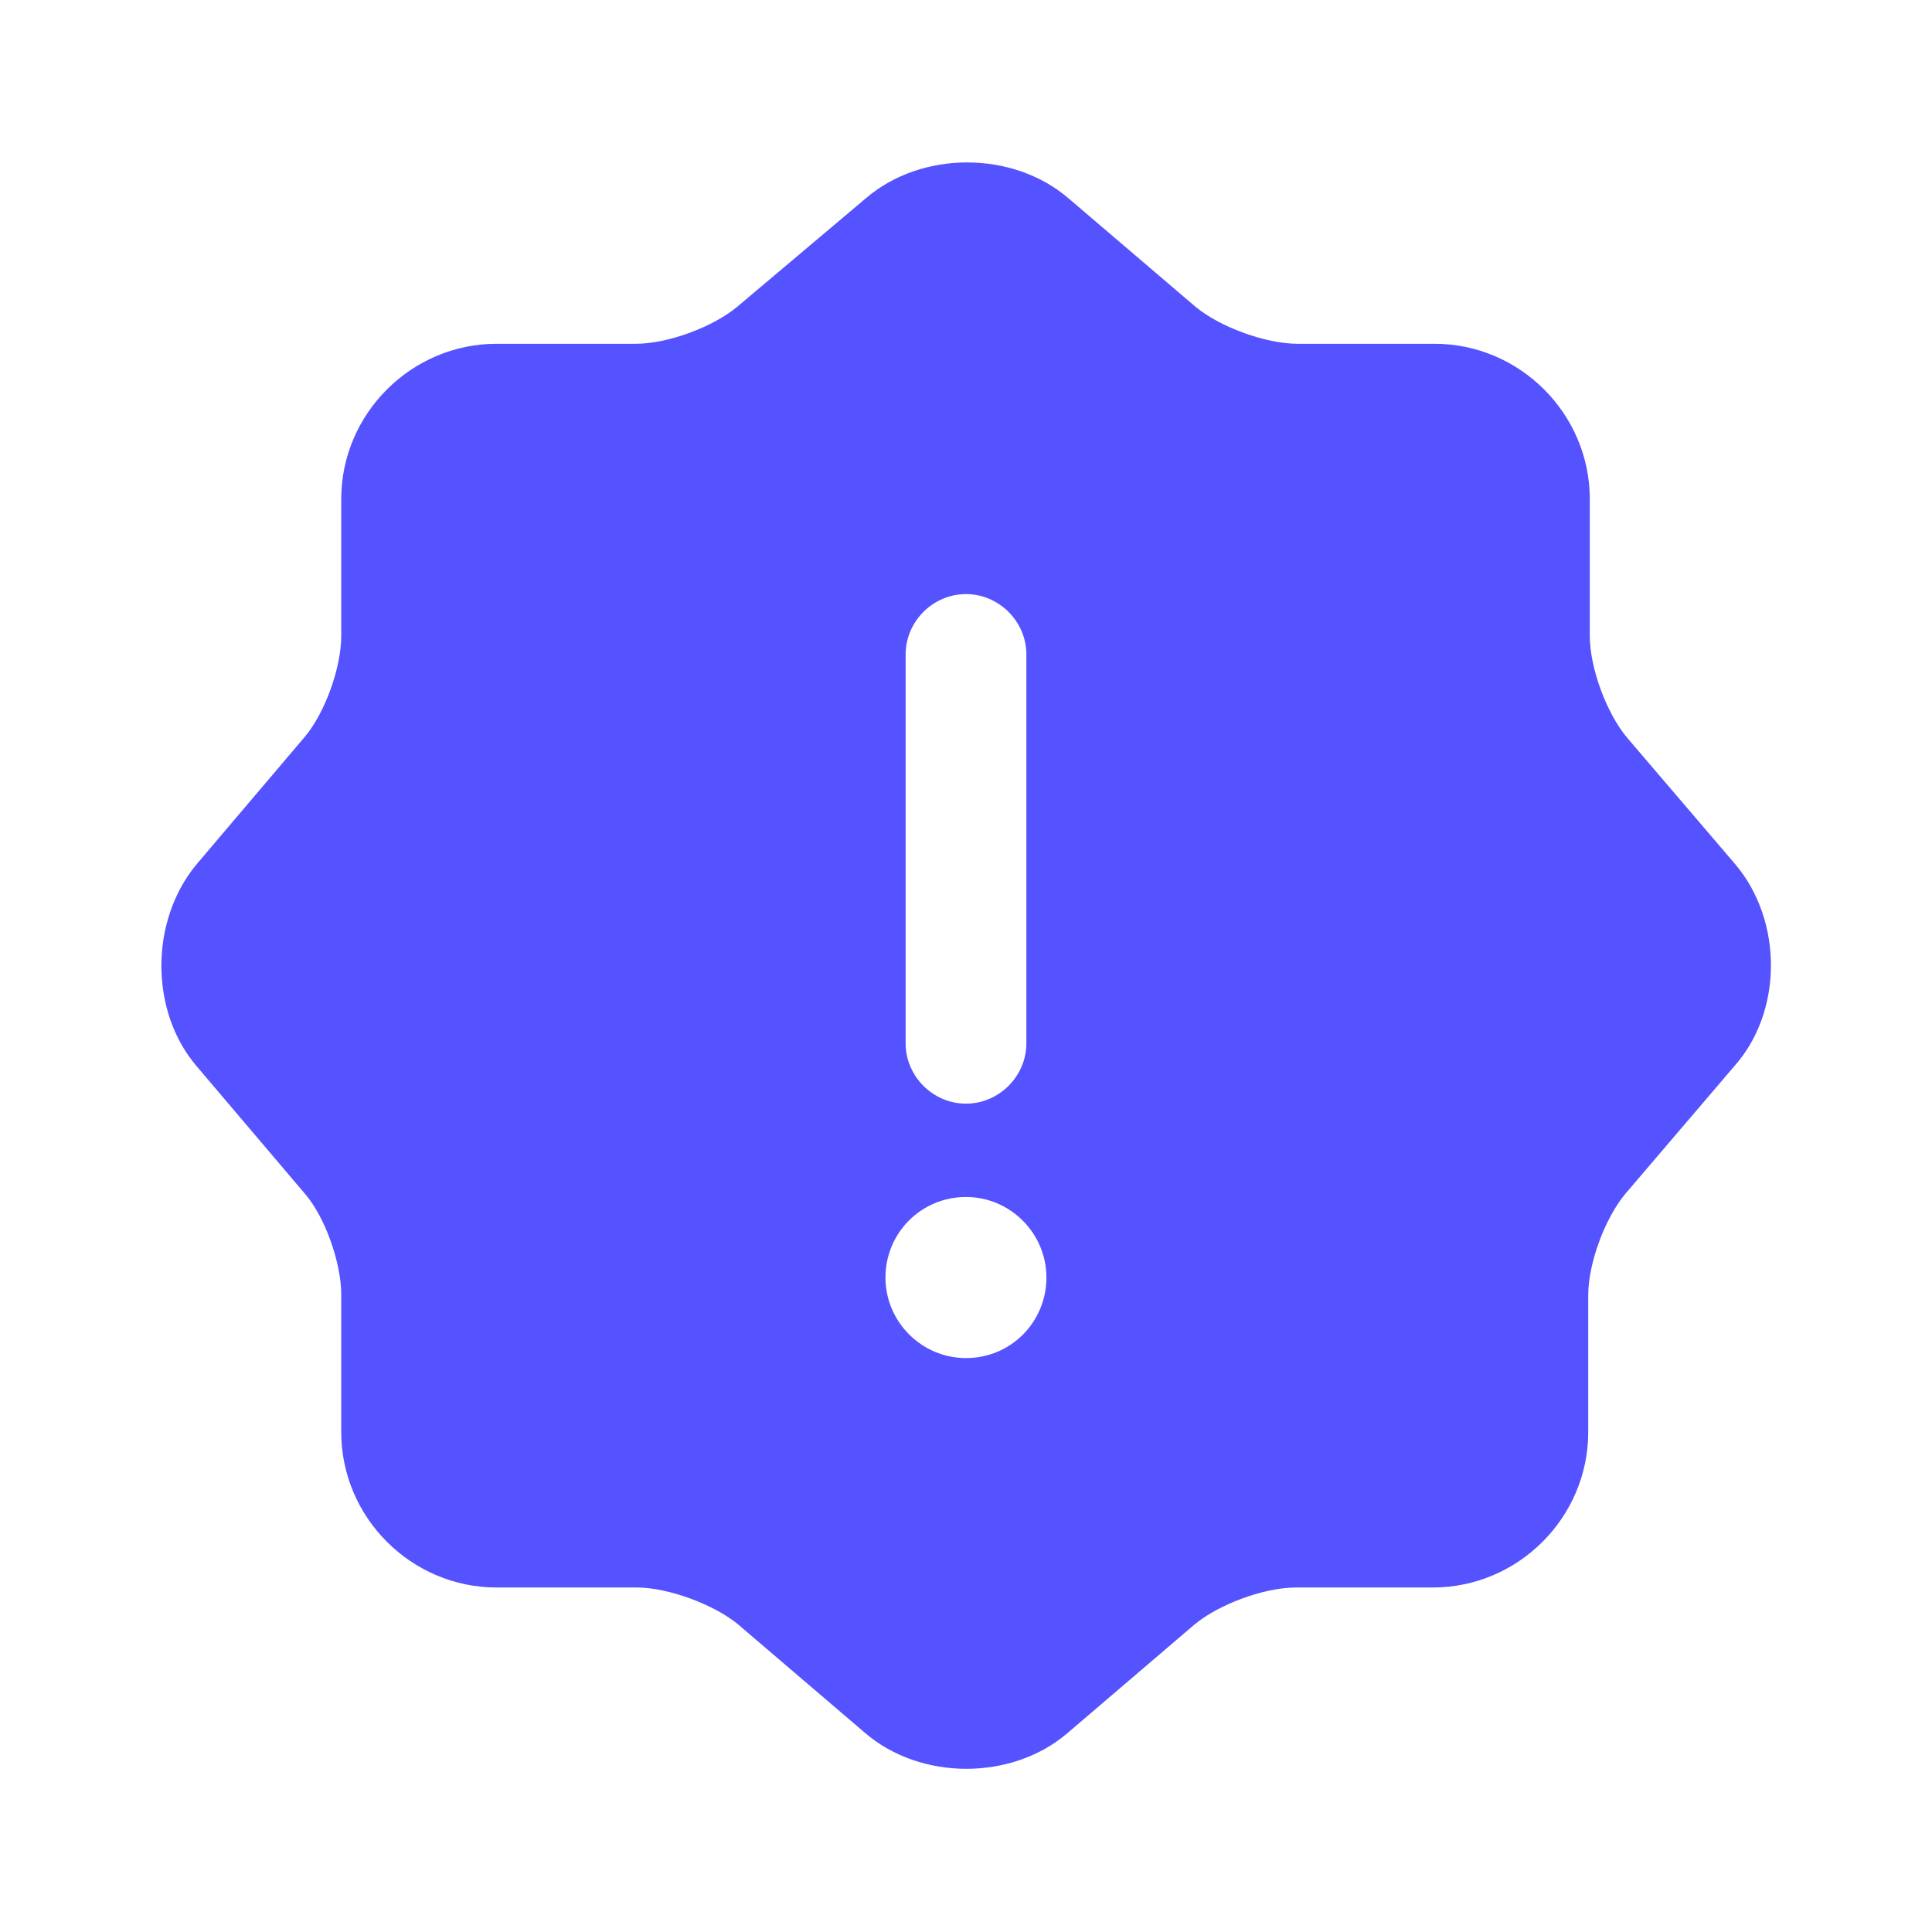 <svg
  width="16"
  height="16"
  viewBox="0 0 16 16"
  fill="none"
  xmlns="http://www.w3.org/2000/svg"
>
  <path
    d="M14.373 7.16L13.473 6.107C13.306 5.907 13.166 5.533 13.166 5.267V4.133C13.166 3.427 12.586 2.847 11.88 2.847H10.746C10.48 2.847 10.1 2.707 9.9 2.54L8.846 1.64C8.386 1.247 7.633 1.247 7.173 1.64L6.106 2.54C5.906 2.707 5.533 2.847 5.266 2.847H4.113C3.406 2.847 2.826 3.427 2.826 4.133V5.267C2.826 5.527 2.693 5.9 2.526 6.1L1.626 7.16C1.24 7.627 1.24 8.373 1.626 8.827L2.526 9.887C2.693 10.08 2.826 10.46 2.826 10.72V11.86C2.826 12.567 3.406 13.147 4.113 13.147H5.273C5.533 13.147 5.913 13.287 6.113 13.453L7.166 14.353C7.626 14.747 8.38 14.747 8.84 14.353L9.893 13.453C10.093 13.287 10.466 13.147 10.733 13.147H11.866C12.573 13.147 13.153 12.567 13.153 11.86V10.727C13.153 10.46 13.293 10.087 13.46 9.887L14.36 8.833C14.766 8.38 14.766 7.627 14.373 7.16ZM7.5 5.42C7.5 5.147 7.726 4.92 8 4.92C8.273 4.92 8.5 5.147 8.5 5.42V8.64C8.5 8.913 8.273 9.14 8 9.14C7.726 9.14 7.5 8.913 7.5 8.64V5.42ZM8 11.247C7.633 11.247 7.333 10.947 7.333 10.58C7.333 10.213 7.626 9.913 8 9.913C8.366 9.913 8.666 10.213 8.666 10.58C8.666 10.947 8.373 11.247 8 11.247Z"
    fill="#5552FF"
  />
</svg>
